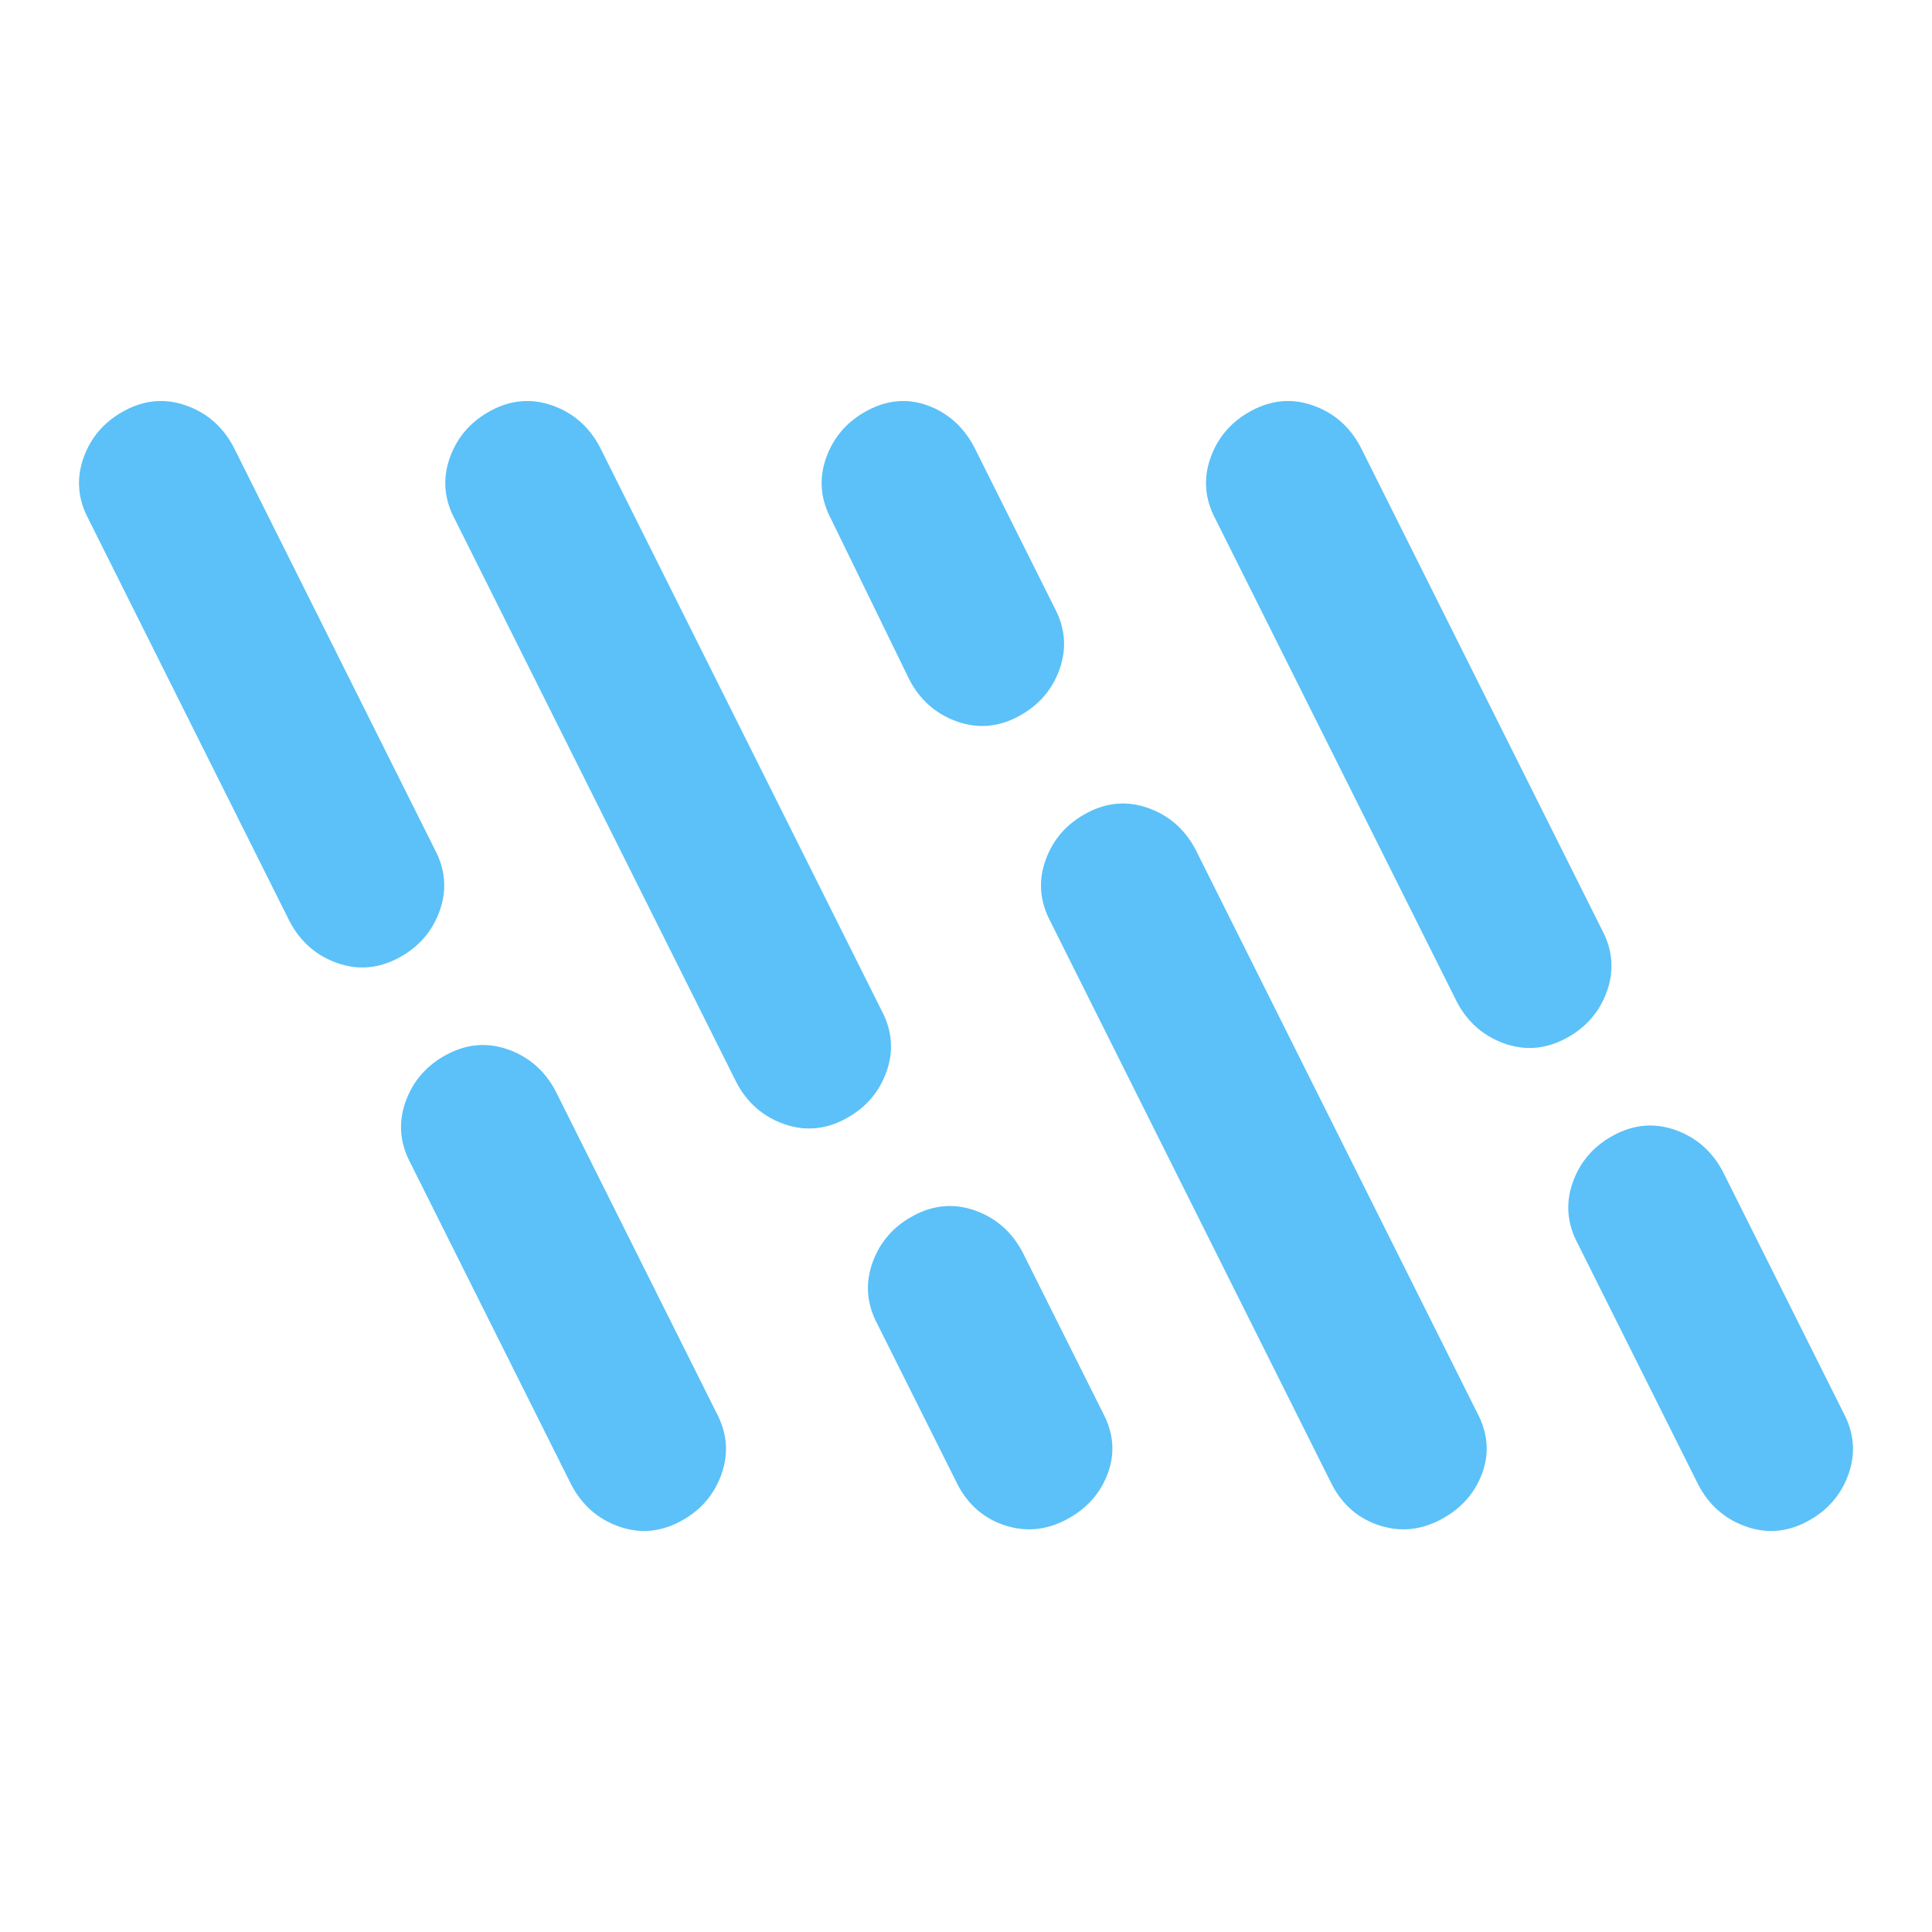 <svg xmlns="http://www.w3.org/2000/svg" height="24px" viewBox="0 -960 960 960" width="24px" fill="#5BC1F8"><path d="M198-484q-15 8-30.5 2.5T144-502L44-702q-8-15-2.5-30.5T62-756q15-8 30.5-2.5T116-738l100 200q8 15 2.5 30.5T198-484Zm140 280q-15 8-30.5 2.5T284-222l-80-160q-8-15-2.5-30.5T222-436q15-8 30.5-2.5T276-418l80 160q8 15 2.5 30.5T338-204Zm82-200q-15 8-30.5 2.5T366-422L226-702q-8-15-2.5-30.5T244-756q15-8 30.5-2.5T298-738l140 280q8 15 2.5 30.5T420-404Zm86-200q-15 8-30.5 2.5T452-622l-39-80q-8-15-2.5-30.5T431-756q15-8 30-2.5t23 20.5l40 80q8 15 2.5 30.5T506-604Zm24 399q-15 8-30.5 3T476-222l-40-80q-8-15-2.5-30.5T454-356q15-8 30.5-2.5T508-338l40 80q8 15 2.5 30T530-205Zm186 0q-15 8-30.5 3T662-222L522-502q-8-15-2.5-30.5T540-556q15-8 30.5-2.5T594-538l140 280q8 15 2.5 30T716-205Zm62-239q-15 8-30.5 2.5T724-462L604-702q-8-15-2.5-30.5T622-756q15-8 30.5-2.5T676-738l120 240q8 15 2.5 30.5T778-444Zm120 240q-15 8-30.5 2.5T844-222l-60-120q-8-15-2.5-30.5T802-396q15-8 30.5-2.5T856-378l60 120q8 15 2.5 30.5T898-204Z"/></svg>